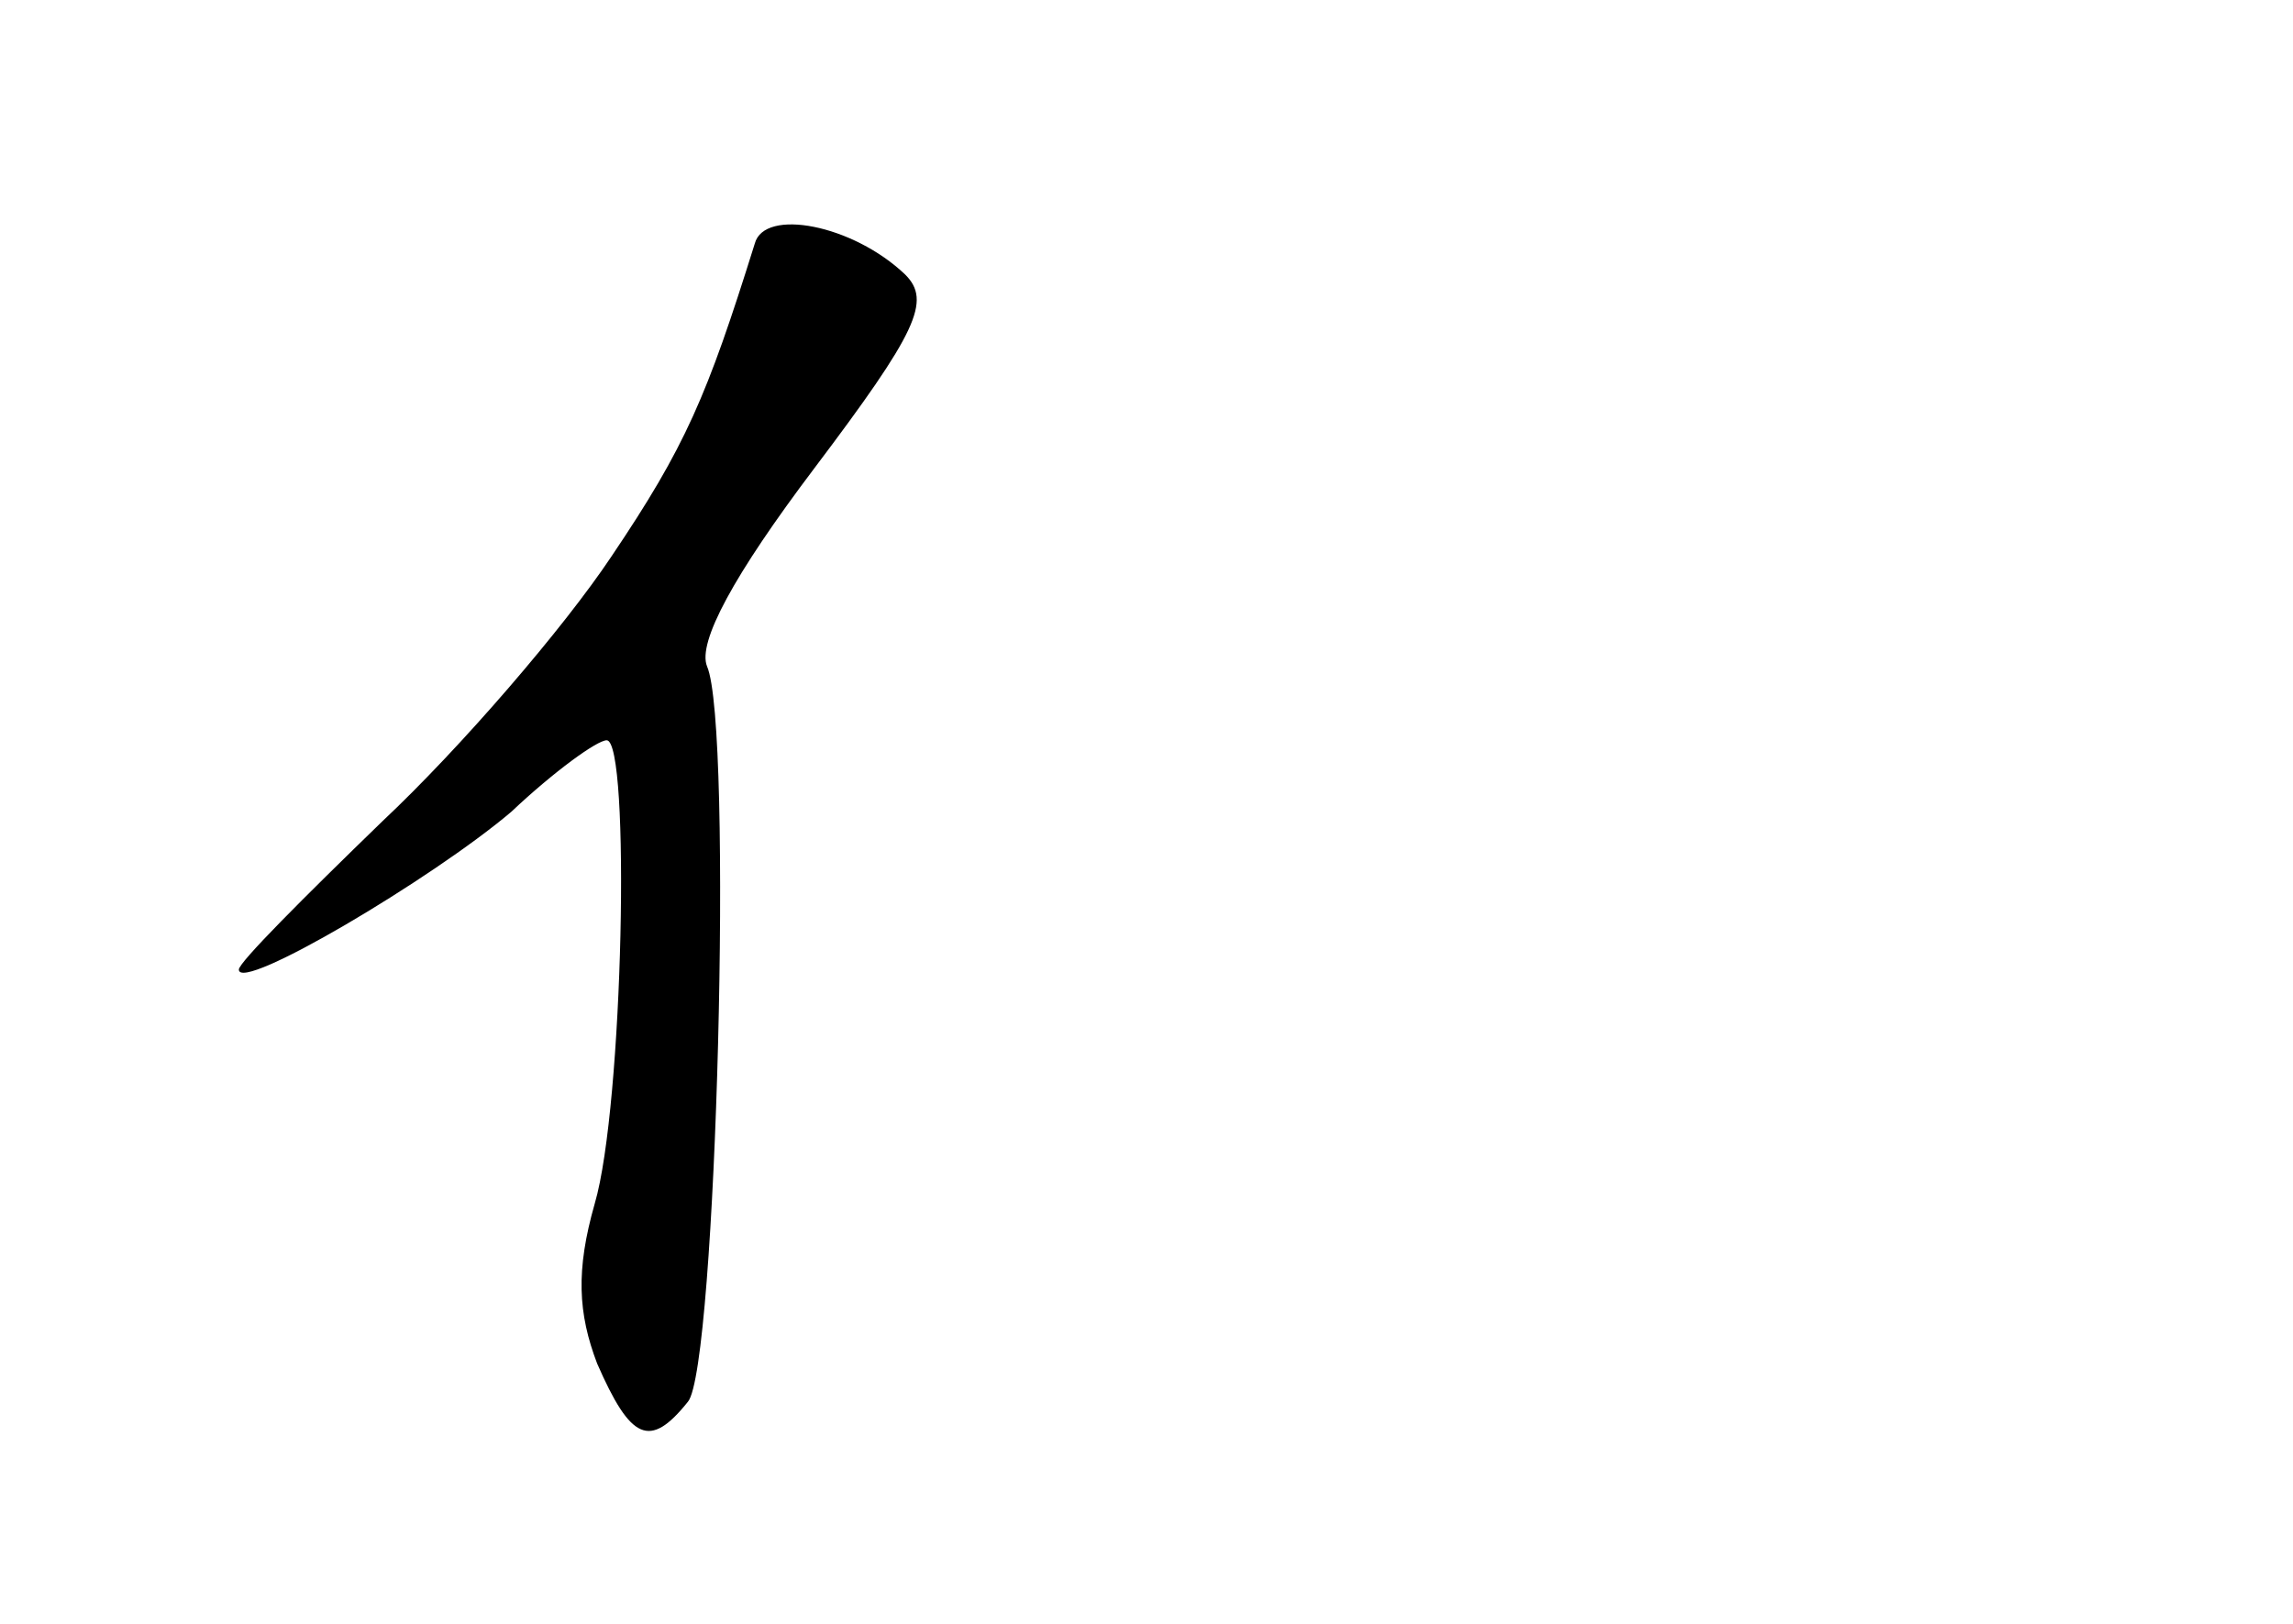 <?xml version="1.0" standalone="no"?>
<!DOCTYPE svg PUBLIC "-//W3C//DTD SVG 20010904//EN"
 "http://www.w3.org/TR/2001/REC-SVG-20010904/DTD/svg10.dtd">
<svg version="1.0" xmlns="http://www.w3.org/2000/svg"
 width="96pt" height="68pt" viewBox="0 0 96 68"
 preserveAspectRatio="xMidYMid meet">
<g transform="translate(0,68) scale(0.1,-0.1)"
fill="#000000" stroke="none">
<path d="M316 578 c-20 -64 -29 -85 -60 -131 -20 -30 -63 -80 -96 -111 -33
-32 -60 -59 -60 -62 0 -10 81 38 114 66 18 17 36 30 40 30 10 0 7 -153 -5
-194 -8 -28 -7 -46 1 -67 14 -32 22 -36 38 -16 12 14 19 283 8 308 -4 10 11
38 45 83 43 57 49 70 38 81 -22 21 -59 28 -63 13z"/>
</g>
</svg>
